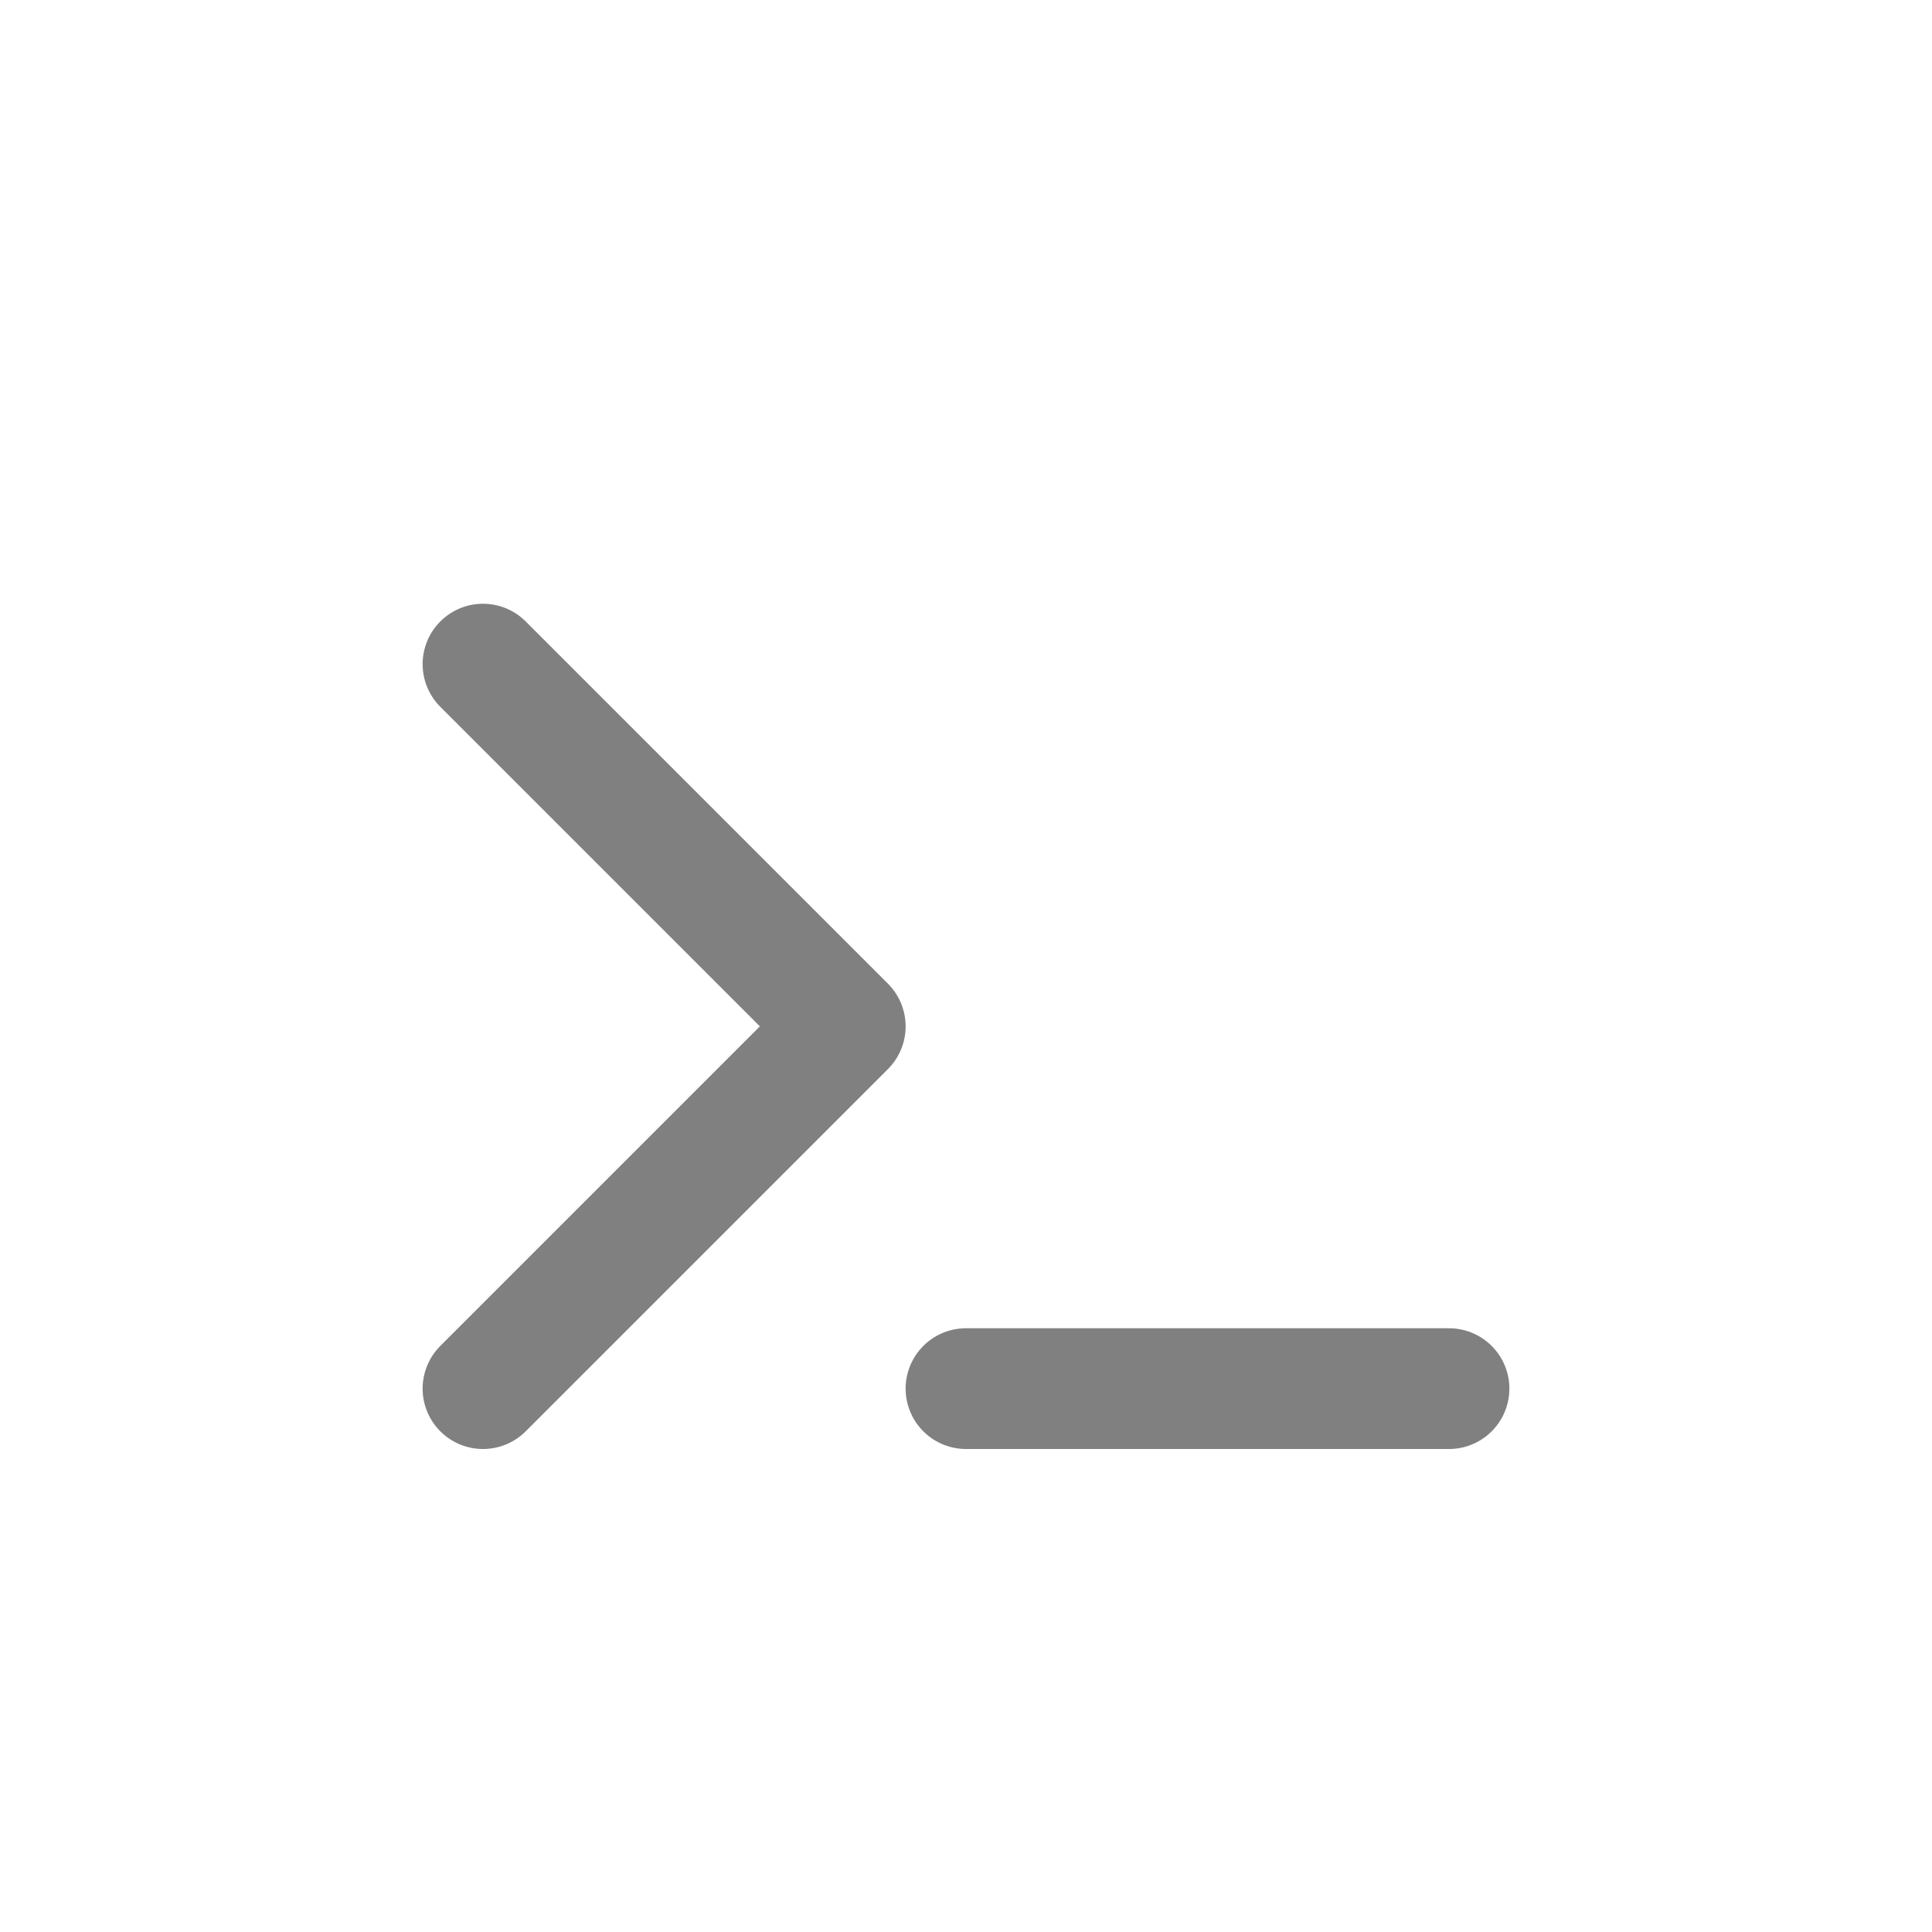 <svg viewBox="0 0 16 16" fill="none" stroke="gray" stroke-width="1" stroke-linecap="round" stroke-linejoin="round" xmlns="http://www.w3.org/2000/svg">
    <path d="m 4,5.5 l 3,3 l -3,3" />
    <path d="m 8,11.5 l 4,0" />
</svg>
